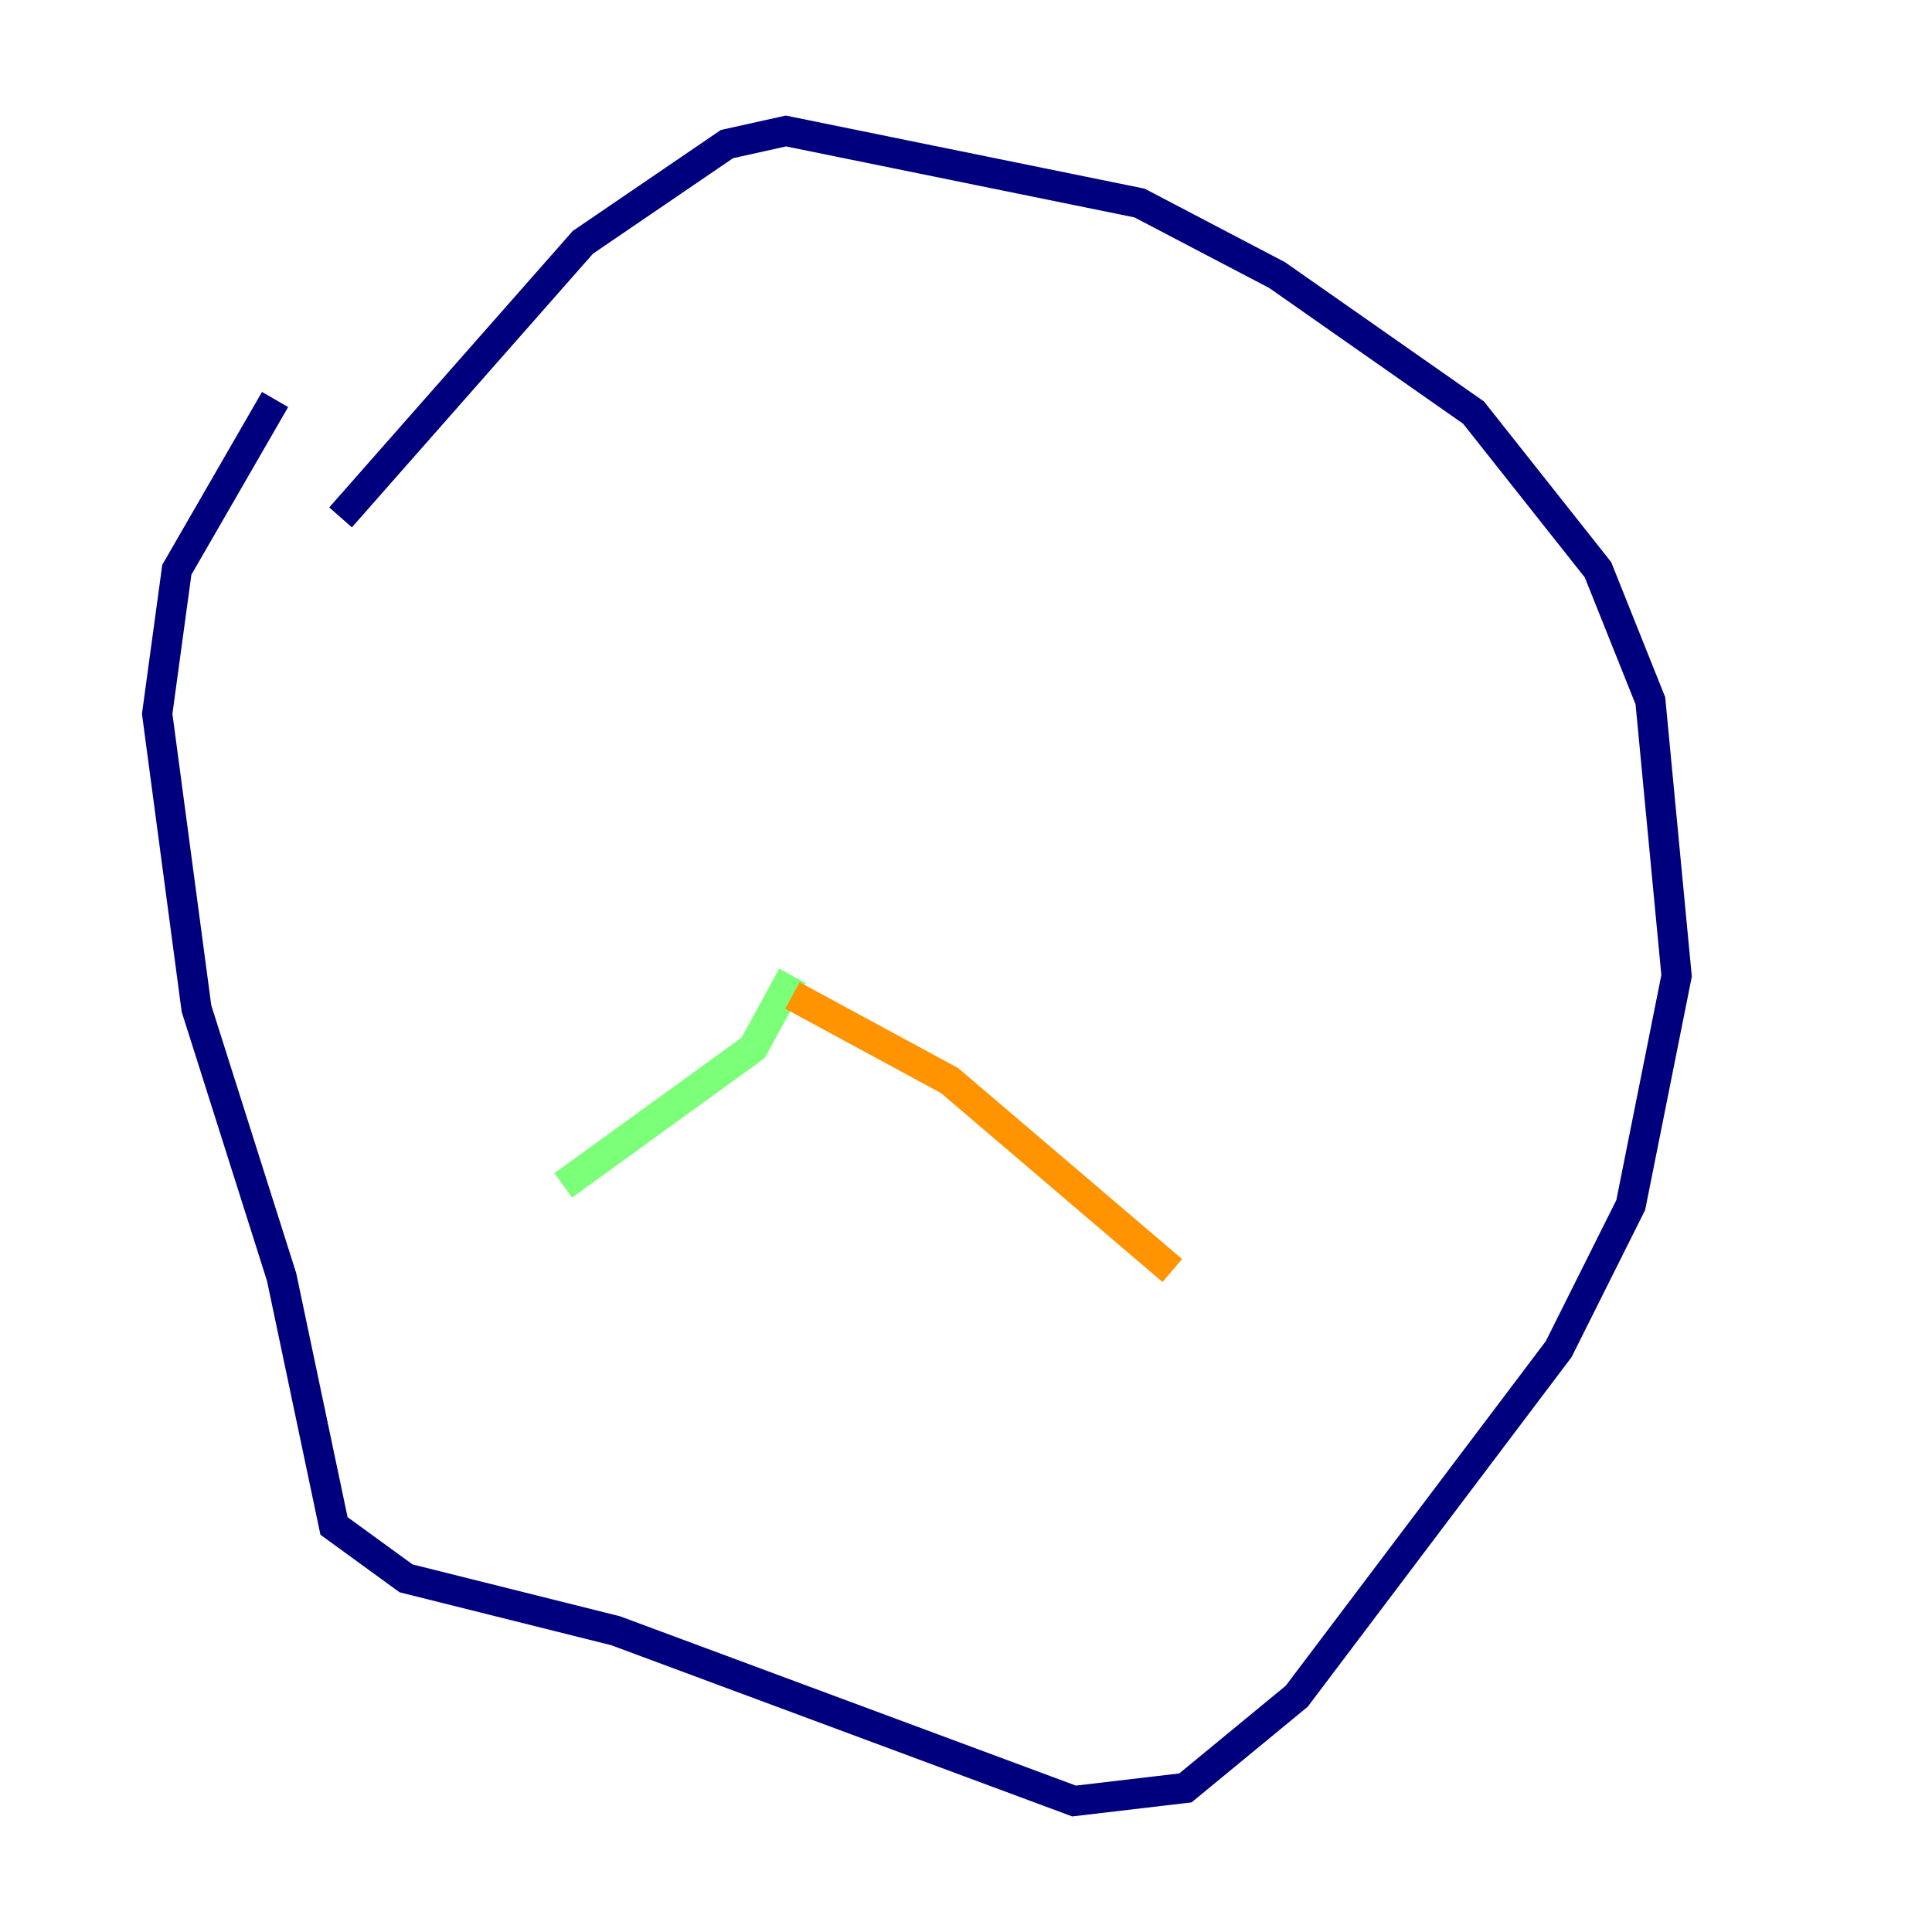 <?xml version="1.0" encoding="utf-8" ?>
<svg baseProfile="tiny" height="128" version="1.2" viewBox="0,0,128,128" width="128" xmlns="http://www.w3.org/2000/svg" xmlns:ev="http://www.w3.org/2001/xml-events" xmlns:xlink="http://www.w3.org/1999/xlink"><defs /><polyline fill="none" points="18.224,26.468 11.715,37.749 10.414,47.295 13.017,66.82 18.658,84.61 22.129,101.098 26.902,104.57 40.786,108.041 71.159,119.322 78.536,118.454 85.912,112.38 103.268,89.383 108.041,79.837 111.078,64.651 109.342,46.427 105.871,37.749 97.627,27.336 84.61,18.224 75.498,13.451 52.068,8.678 48.163,9.546 38.617,16.054 22.563,34.278" stroke="#00007f" stroke-width="2" /><polyline fill="none" points="8.678,39.919 8.678,39.919" stroke="#0080ff" stroke-width="2" /><polyline fill="none" points="52.502,64.651 49.898,69.424 37.315,78.536" stroke="#7cff79" stroke-width="2" /><polyline fill="none" points="52.502,65.953 62.915,71.593 77.668,84.176" stroke="#ff9400" stroke-width="2" /><polyline fill="none" points="56.841,50.332 56.841,50.332" stroke="#7f0000" stroke-width="2" /></svg>